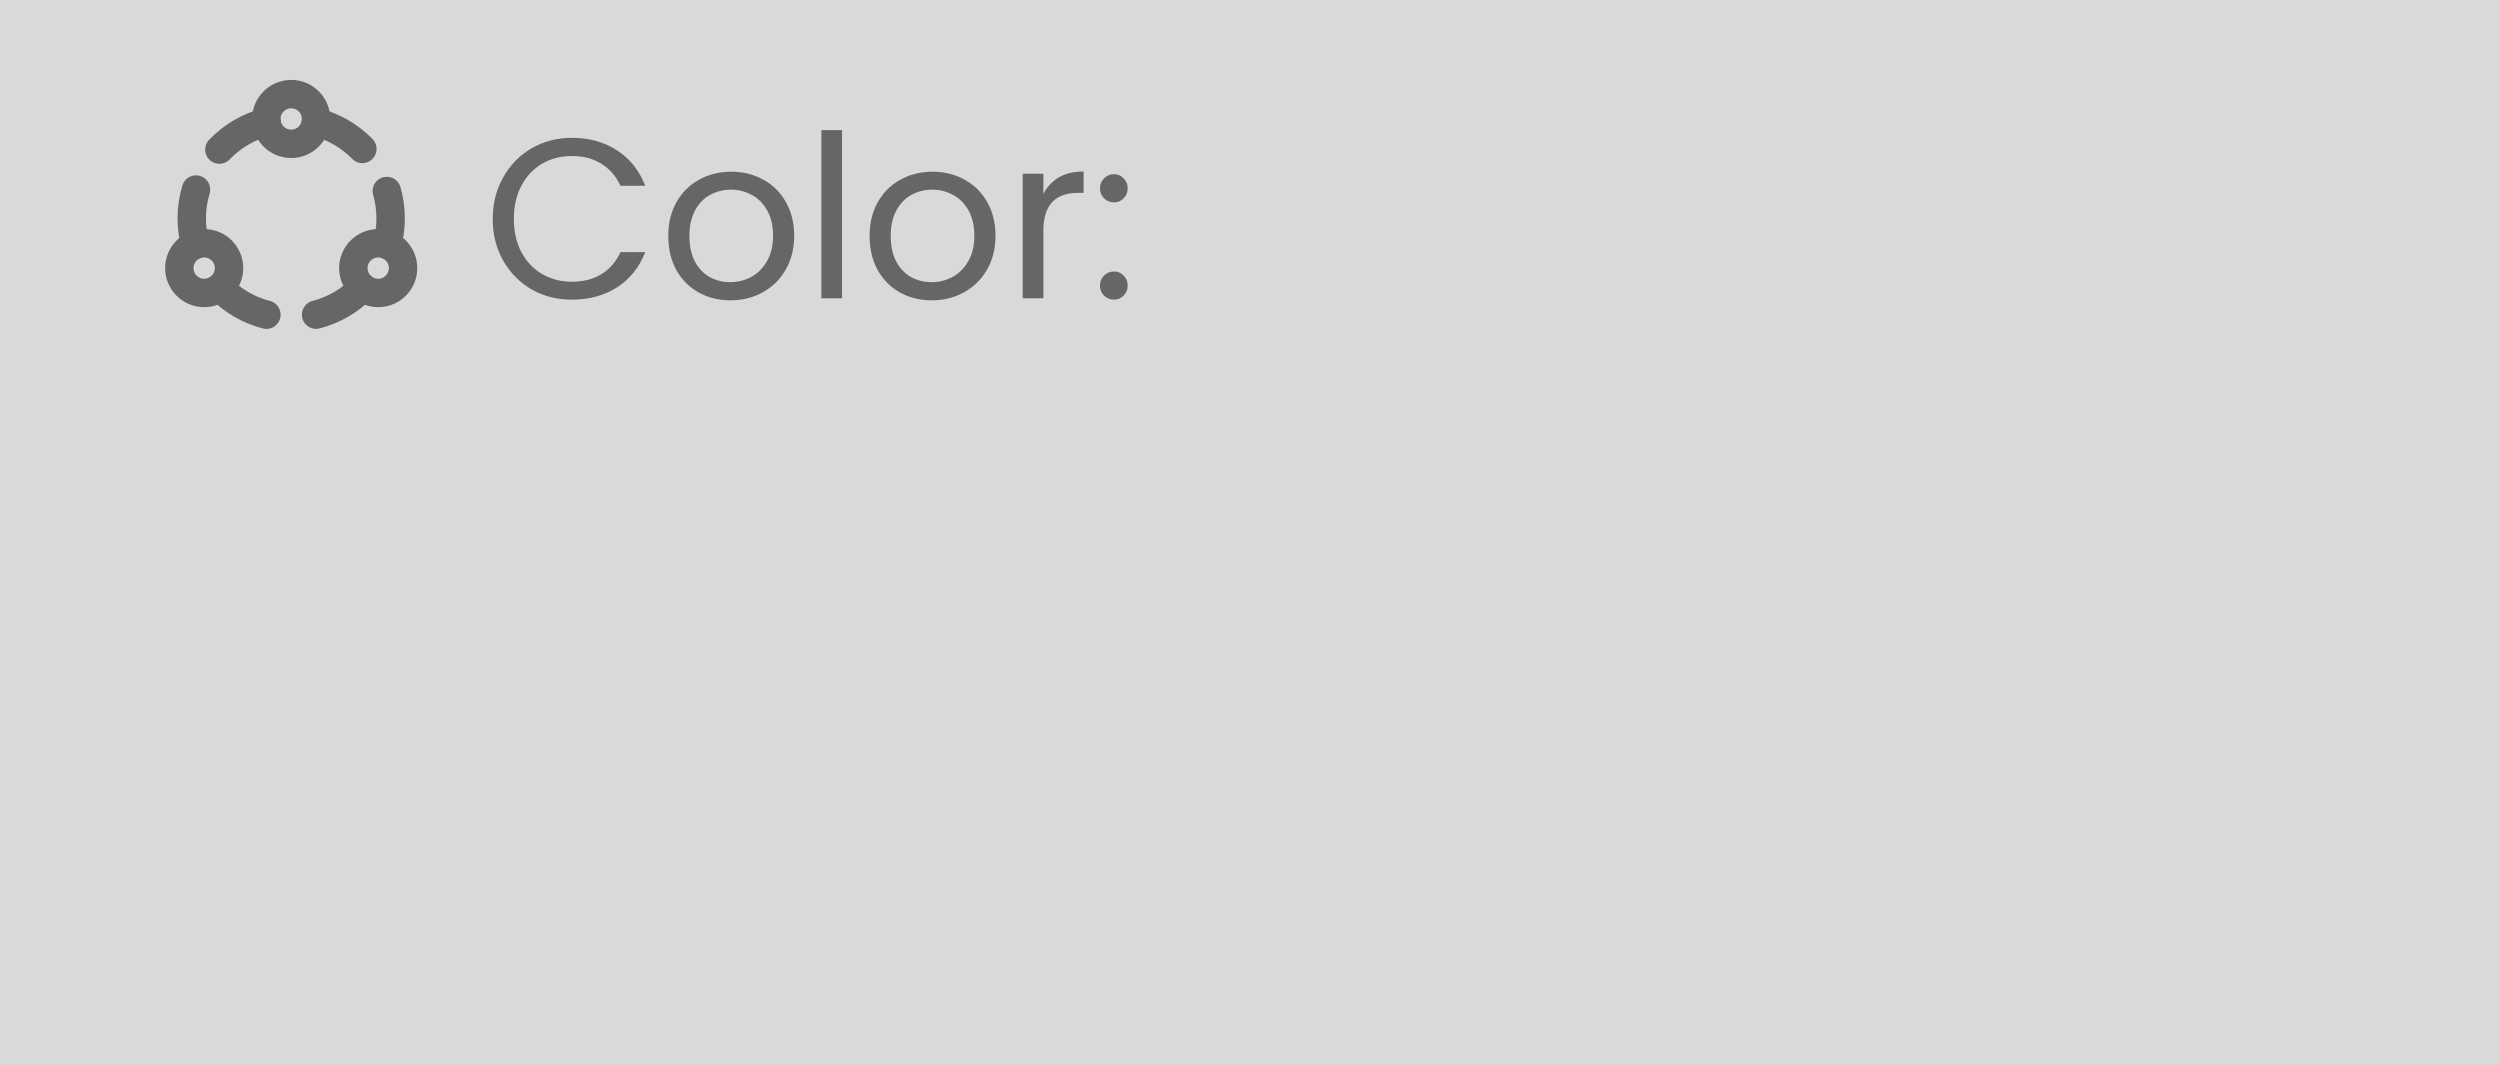 <svg width="176" height="75" viewBox="0 0 176 75" fill="none" xmlns="http://www.w3.org/2000/svg">
<rect width="176" height="75" fill="#D9D9D9"/>
<path d="M34.688 15.416C34.688 14.328 34.933 13.352 35.424 12.488C35.915 11.613 36.581 10.931 37.424 10.44C38.277 9.949 39.221 9.704 40.256 9.704C41.472 9.704 42.533 9.997 43.44 10.584C44.347 11.171 45.008 12.003 45.424 13.08H43.68C43.371 12.408 42.923 11.891 42.336 11.528C41.76 11.165 41.067 10.984 40.256 10.984C39.477 10.984 38.779 11.165 38.16 11.528C37.541 11.891 37.056 12.408 36.704 13.08C36.352 13.741 36.176 14.52 36.176 15.416C36.176 16.301 36.352 17.08 36.704 17.752C37.056 18.413 37.541 18.925 38.16 19.288C38.779 19.651 39.477 19.832 40.256 19.832C41.067 19.832 41.76 19.656 42.336 19.304C42.923 18.941 43.371 18.424 43.68 17.752H45.424C45.008 18.819 44.347 19.645 43.44 20.232C42.533 20.808 41.472 21.096 40.256 21.096C39.221 21.096 38.277 20.856 37.424 20.376C36.581 19.885 35.915 19.208 35.424 18.344C34.933 17.48 34.688 16.504 34.688 15.416ZM51.415 21.144C50.594 21.144 49.847 20.957 49.175 20.584C48.514 20.211 47.991 19.683 47.607 19C47.234 18.307 47.047 17.507 47.047 16.6C47.047 15.704 47.239 14.915 47.623 14.232C48.018 13.539 48.551 13.011 49.223 12.648C49.895 12.275 50.647 12.088 51.479 12.088C52.311 12.088 53.063 12.275 53.735 12.648C54.407 13.011 54.935 13.533 55.319 14.216C55.714 14.899 55.911 15.693 55.911 16.6C55.911 17.507 55.709 18.307 55.303 19C54.909 19.683 54.37 20.211 53.687 20.584C53.005 20.957 52.247 21.144 51.415 21.144ZM51.415 19.864C51.938 19.864 52.429 19.741 52.887 19.496C53.346 19.251 53.714 18.883 53.991 18.392C54.279 17.901 54.423 17.304 54.423 16.6C54.423 15.896 54.285 15.299 54.007 14.808C53.73 14.317 53.367 13.955 52.919 13.72C52.471 13.475 51.986 13.352 51.463 13.352C50.93 13.352 50.439 13.475 49.991 13.72C49.554 13.955 49.202 14.317 48.935 14.808C48.669 15.299 48.535 15.896 48.535 16.6C48.535 17.315 48.663 17.917 48.919 18.408C49.186 18.899 49.538 19.267 49.975 19.512C50.413 19.747 50.893 19.864 51.415 19.864ZM59.282 9.16V21H57.826V9.16H59.282ZM65.587 21.144C64.766 21.144 64.019 20.957 63.347 20.584C62.686 20.211 62.163 19.683 61.779 19C61.406 18.307 61.219 17.507 61.219 16.6C61.219 15.704 61.411 14.915 61.795 14.232C62.19 13.539 62.723 13.011 63.395 12.648C64.067 12.275 64.819 12.088 65.651 12.088C66.483 12.088 67.235 12.275 67.907 12.648C68.579 13.011 69.107 13.533 69.491 14.216C69.886 14.899 70.083 15.693 70.083 16.6C70.083 17.507 69.881 18.307 69.475 19C69.081 19.683 68.542 20.211 67.859 20.584C67.177 20.957 66.419 21.144 65.587 21.144ZM65.587 19.864C66.11 19.864 66.601 19.741 67.059 19.496C67.518 19.251 67.886 18.883 68.163 18.392C68.451 17.901 68.595 17.304 68.595 16.6C68.595 15.896 68.457 15.299 68.179 14.808C67.902 14.317 67.539 13.955 67.091 13.72C66.643 13.475 66.158 13.352 65.635 13.352C65.102 13.352 64.611 13.475 64.163 13.72C63.726 13.955 63.374 14.317 63.107 14.808C62.841 15.299 62.707 15.896 62.707 16.6C62.707 17.315 62.835 17.917 63.091 18.408C63.358 18.899 63.71 19.267 64.147 19.512C64.585 19.747 65.065 19.864 65.587 19.864ZM73.454 13.656C73.71 13.155 74.072 12.765 74.542 12.488C75.022 12.211 75.603 12.072 76.286 12.072V13.576H75.902C74.27 13.576 73.454 14.461 73.454 16.232V21H71.998V12.232H73.454V13.656ZM78.43 21.096C78.153 21.096 77.918 21 77.726 20.808C77.534 20.616 77.438 20.381 77.438 20.104C77.438 19.827 77.534 19.592 77.726 19.4C77.918 19.208 78.153 19.112 78.43 19.112C78.697 19.112 78.921 19.208 79.102 19.4C79.294 19.592 79.39 19.827 79.39 20.104C79.39 20.381 79.294 20.616 79.102 20.808C78.921 21 78.697 21.096 78.43 21.096ZM78.43 14.248C78.153 14.248 77.918 14.152 77.726 13.96C77.534 13.768 77.438 13.533 77.438 13.256C77.438 12.979 77.534 12.744 77.726 12.552C77.918 12.36 78.153 12.264 78.43 12.264C78.697 12.264 78.921 12.36 79.102 12.552C79.294 12.744 79.39 12.979 79.39 13.256C79.39 13.533 79.294 13.768 79.102 13.96C78.921 14.152 78.697 14.248 78.43 14.248Z" fill="#666666"/>
<path d="M20.5 10.125C21.466 10.125 22.25 9.341 22.25 8.375C22.25 7.409 21.466 6.625 20.5 6.625C19.534 6.625 18.75 7.409 18.75 8.375C18.75 9.341 19.534 10.125 20.5 10.125Z" stroke="#666666" stroke-width="2" stroke-linecap="round" stroke-linejoin="round"/>
<path d="M25.508 10.484C24.611 9.565 23.479 8.91 22.235 8.592M18.761 8.592C17.496 8.916 16.348 9.588 15.445 10.531M13.799 13.344C13.6 14.002 13.499 14.686 13.5 15.374C13.5 16.02 13.588 16.645 13.751 17.24M15.466 20.239C16.364 21.17 17.503 21.833 18.755 22.155M22.253 22.153C23.502 21.83 24.637 21.168 25.532 20.24M27.249 17.239C27.416 16.631 27.5 16.004 27.5 15.374C27.5 14.706 27.406 14.059 27.231 13.447" stroke="#666666" stroke-width="2" stroke-linecap="round" stroke-linejoin="round"/>
<path d="M14.375 20.625C15.341 20.625 16.125 19.841 16.125 18.875C16.125 17.909 15.341 17.125 14.375 17.125C13.409 17.125 12.625 17.909 12.625 18.875C12.625 19.841 13.409 20.625 14.375 20.625Z" stroke="#666666" stroke-width="2" stroke-linecap="round" stroke-linejoin="round"/>
<path d="M26.625 20.625C27.591 20.625 28.375 19.841 28.375 18.875C28.375 17.909 27.591 17.125 26.625 17.125C25.659 17.125 24.875 17.909 24.875 18.875C24.875 19.841 25.659 20.625 26.625 20.625Z" stroke="#666666" stroke-width="2" stroke-linecap="round" stroke-linejoin="round"/>
</svg>

